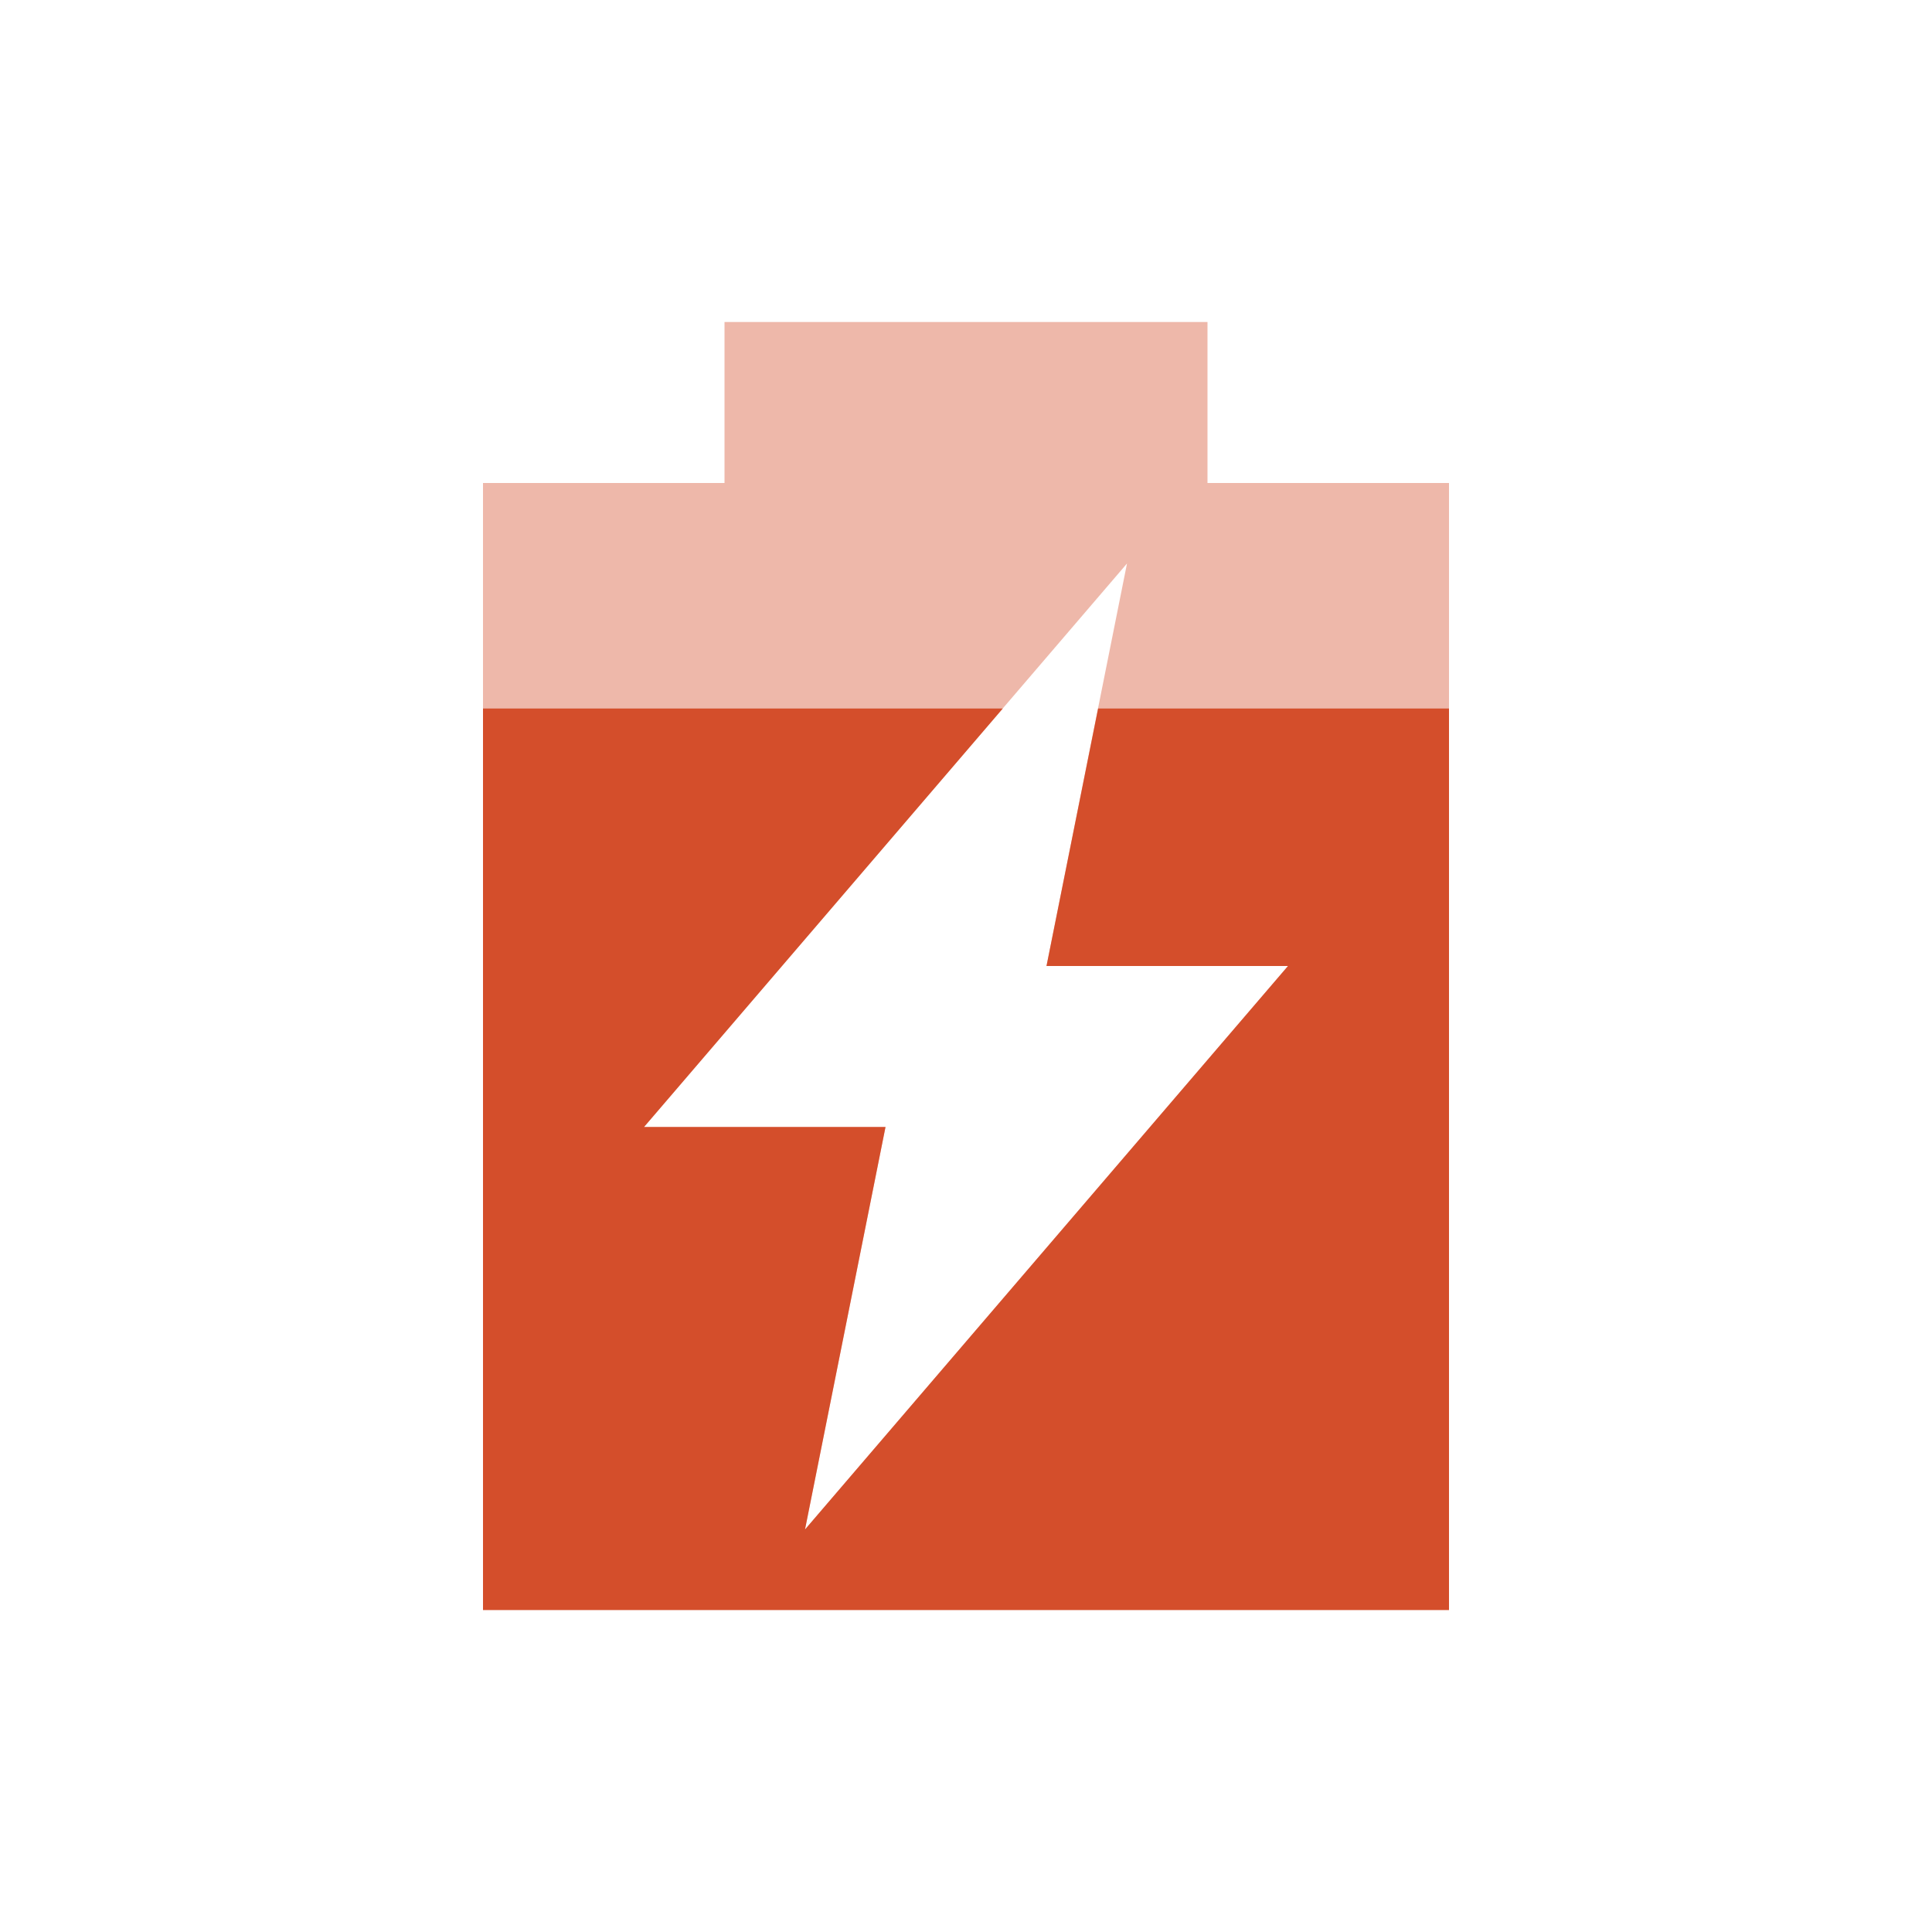 <svg viewBox="0 0 24 24" xmlns="http://www.w3.org/2000/svg">
 <path d="m9 4v2h-3v14h12v-14h-3v-2zm5 3l-1 5h3l-6 7 1-5h-3z" fill="#d44e2b" opacity=".4"/>
 <path d="m6 8.801v11.199h12v-11.199h-4.359l-.641 3.199h3l-6 7 1-5h-3l4.457-5.199z" fill="#d44e2b"/>
</svg>
